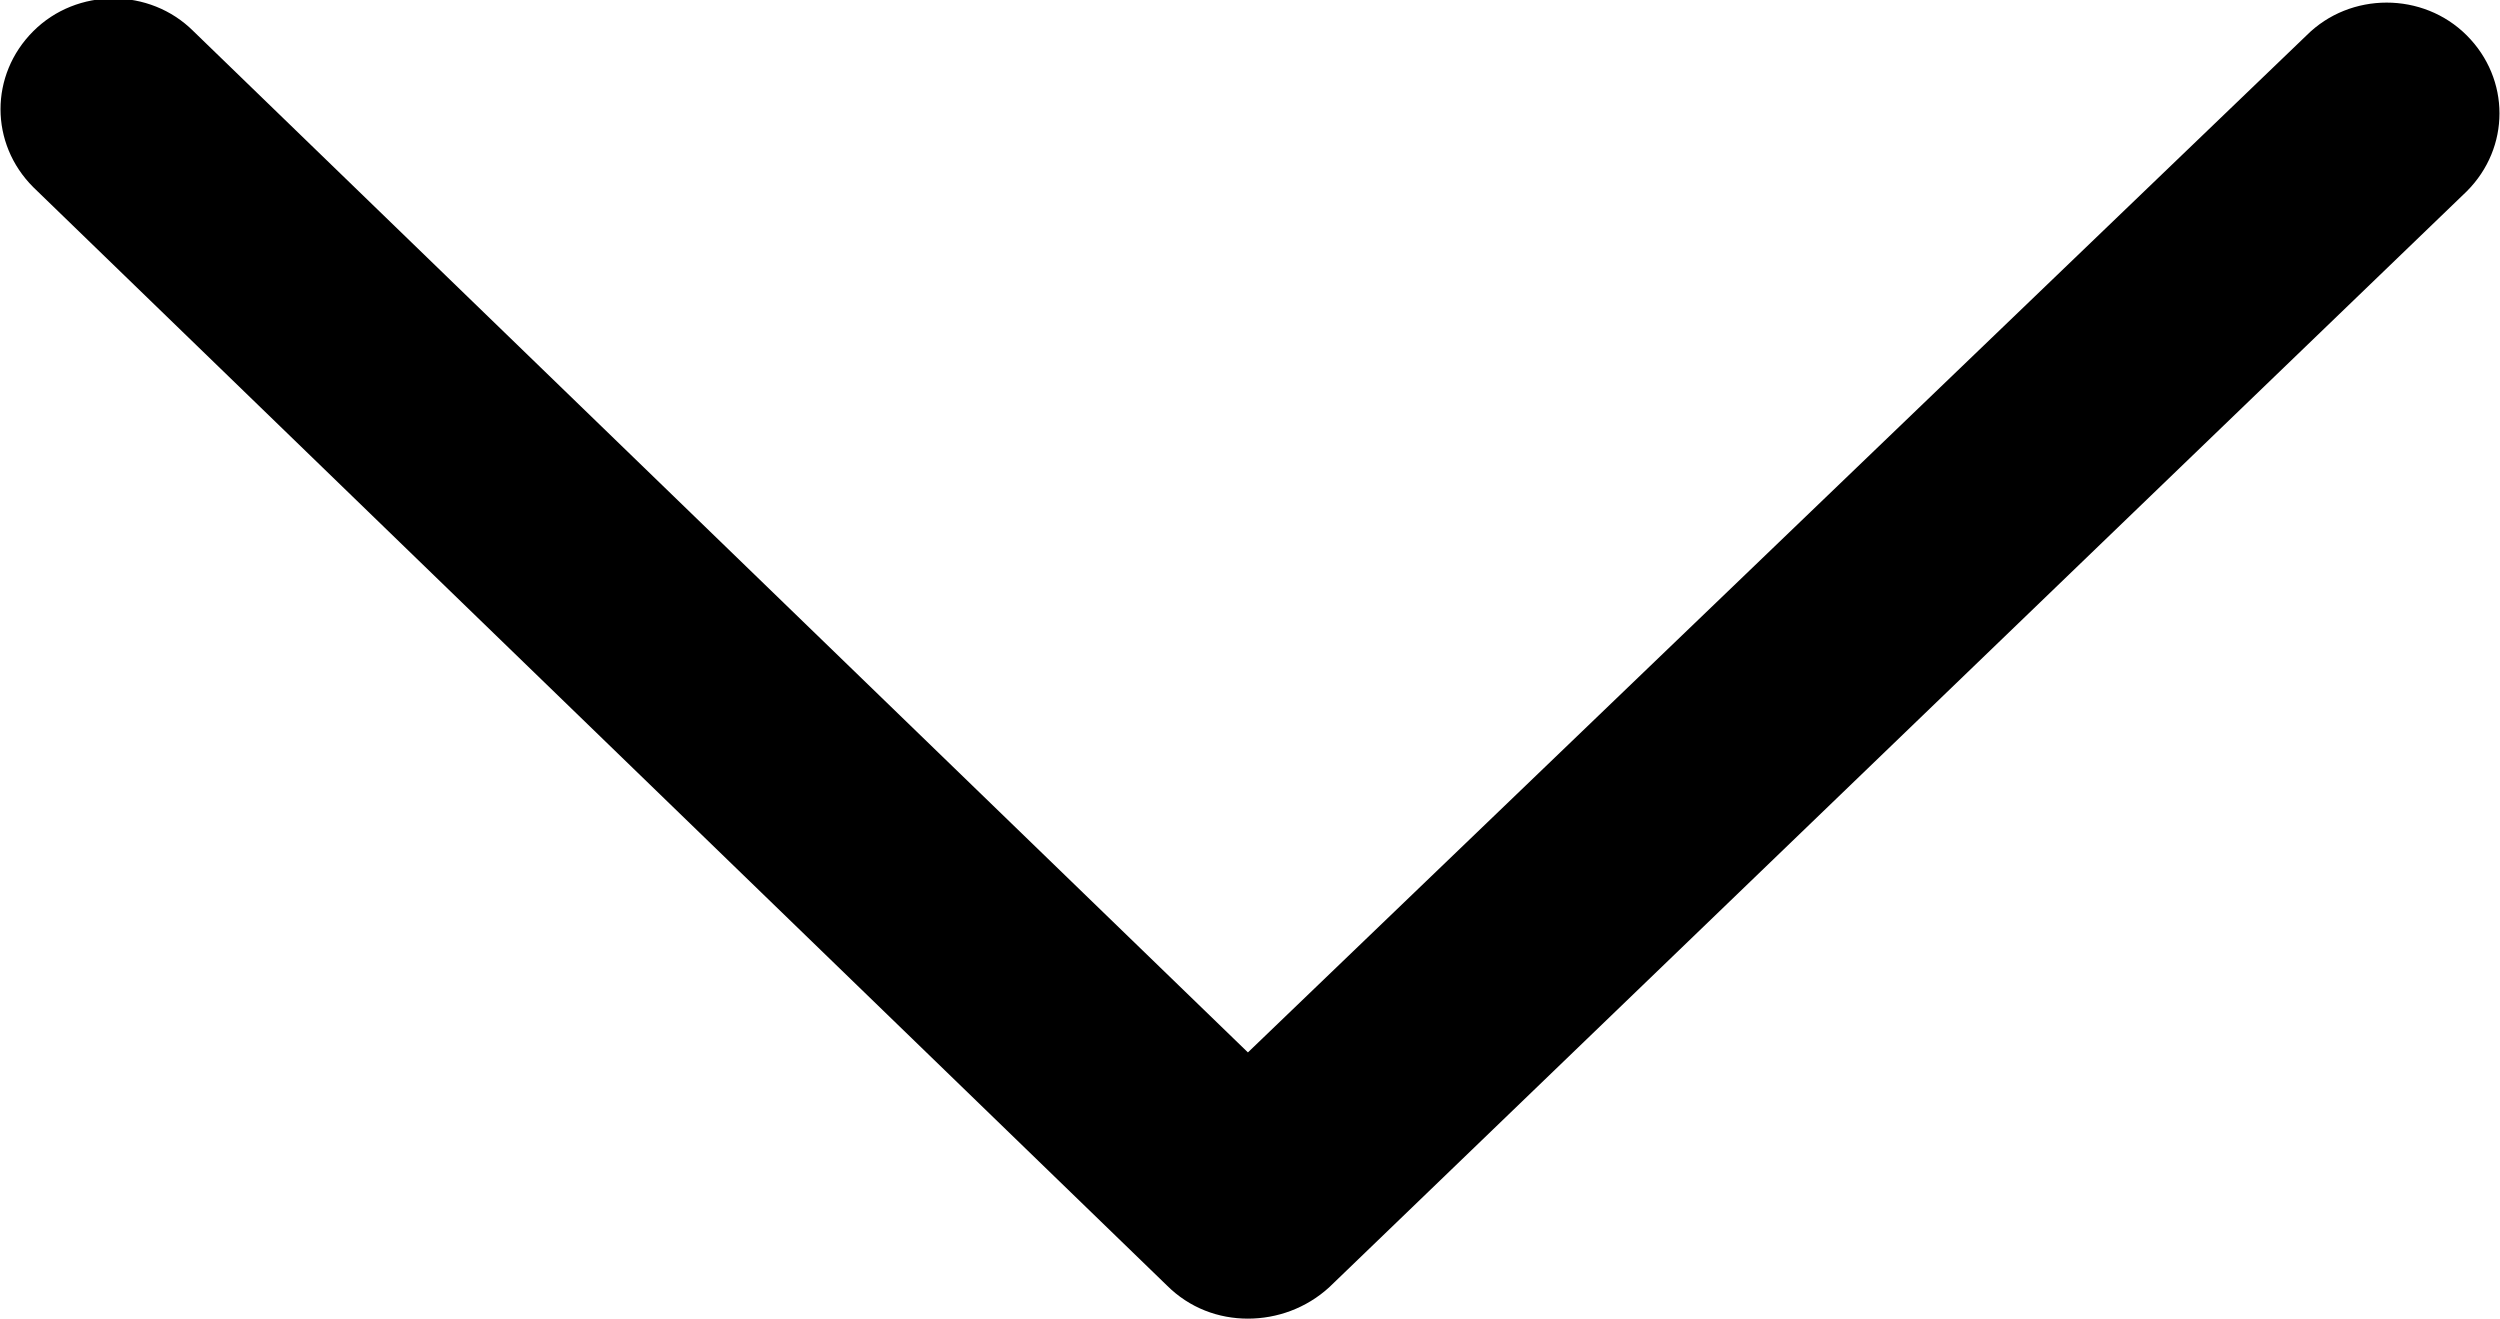<svg xmlns="http://www.w3.org/2000/svg" viewBox="0 0 12.02 6.34"><path d="m6,6.34c-.14,0-.28-.05-.39-.16L.16.9c-.21-.21-.21-.54,0-.75.21-.21.56-.21.77,0l5.07,4.91L11.09.17c.21-.21.56-.21.77,0,.21.21.21.54,0,.75l-5.47,5.27c-.11.1-.25.15-.39.15Z"/></svg>
